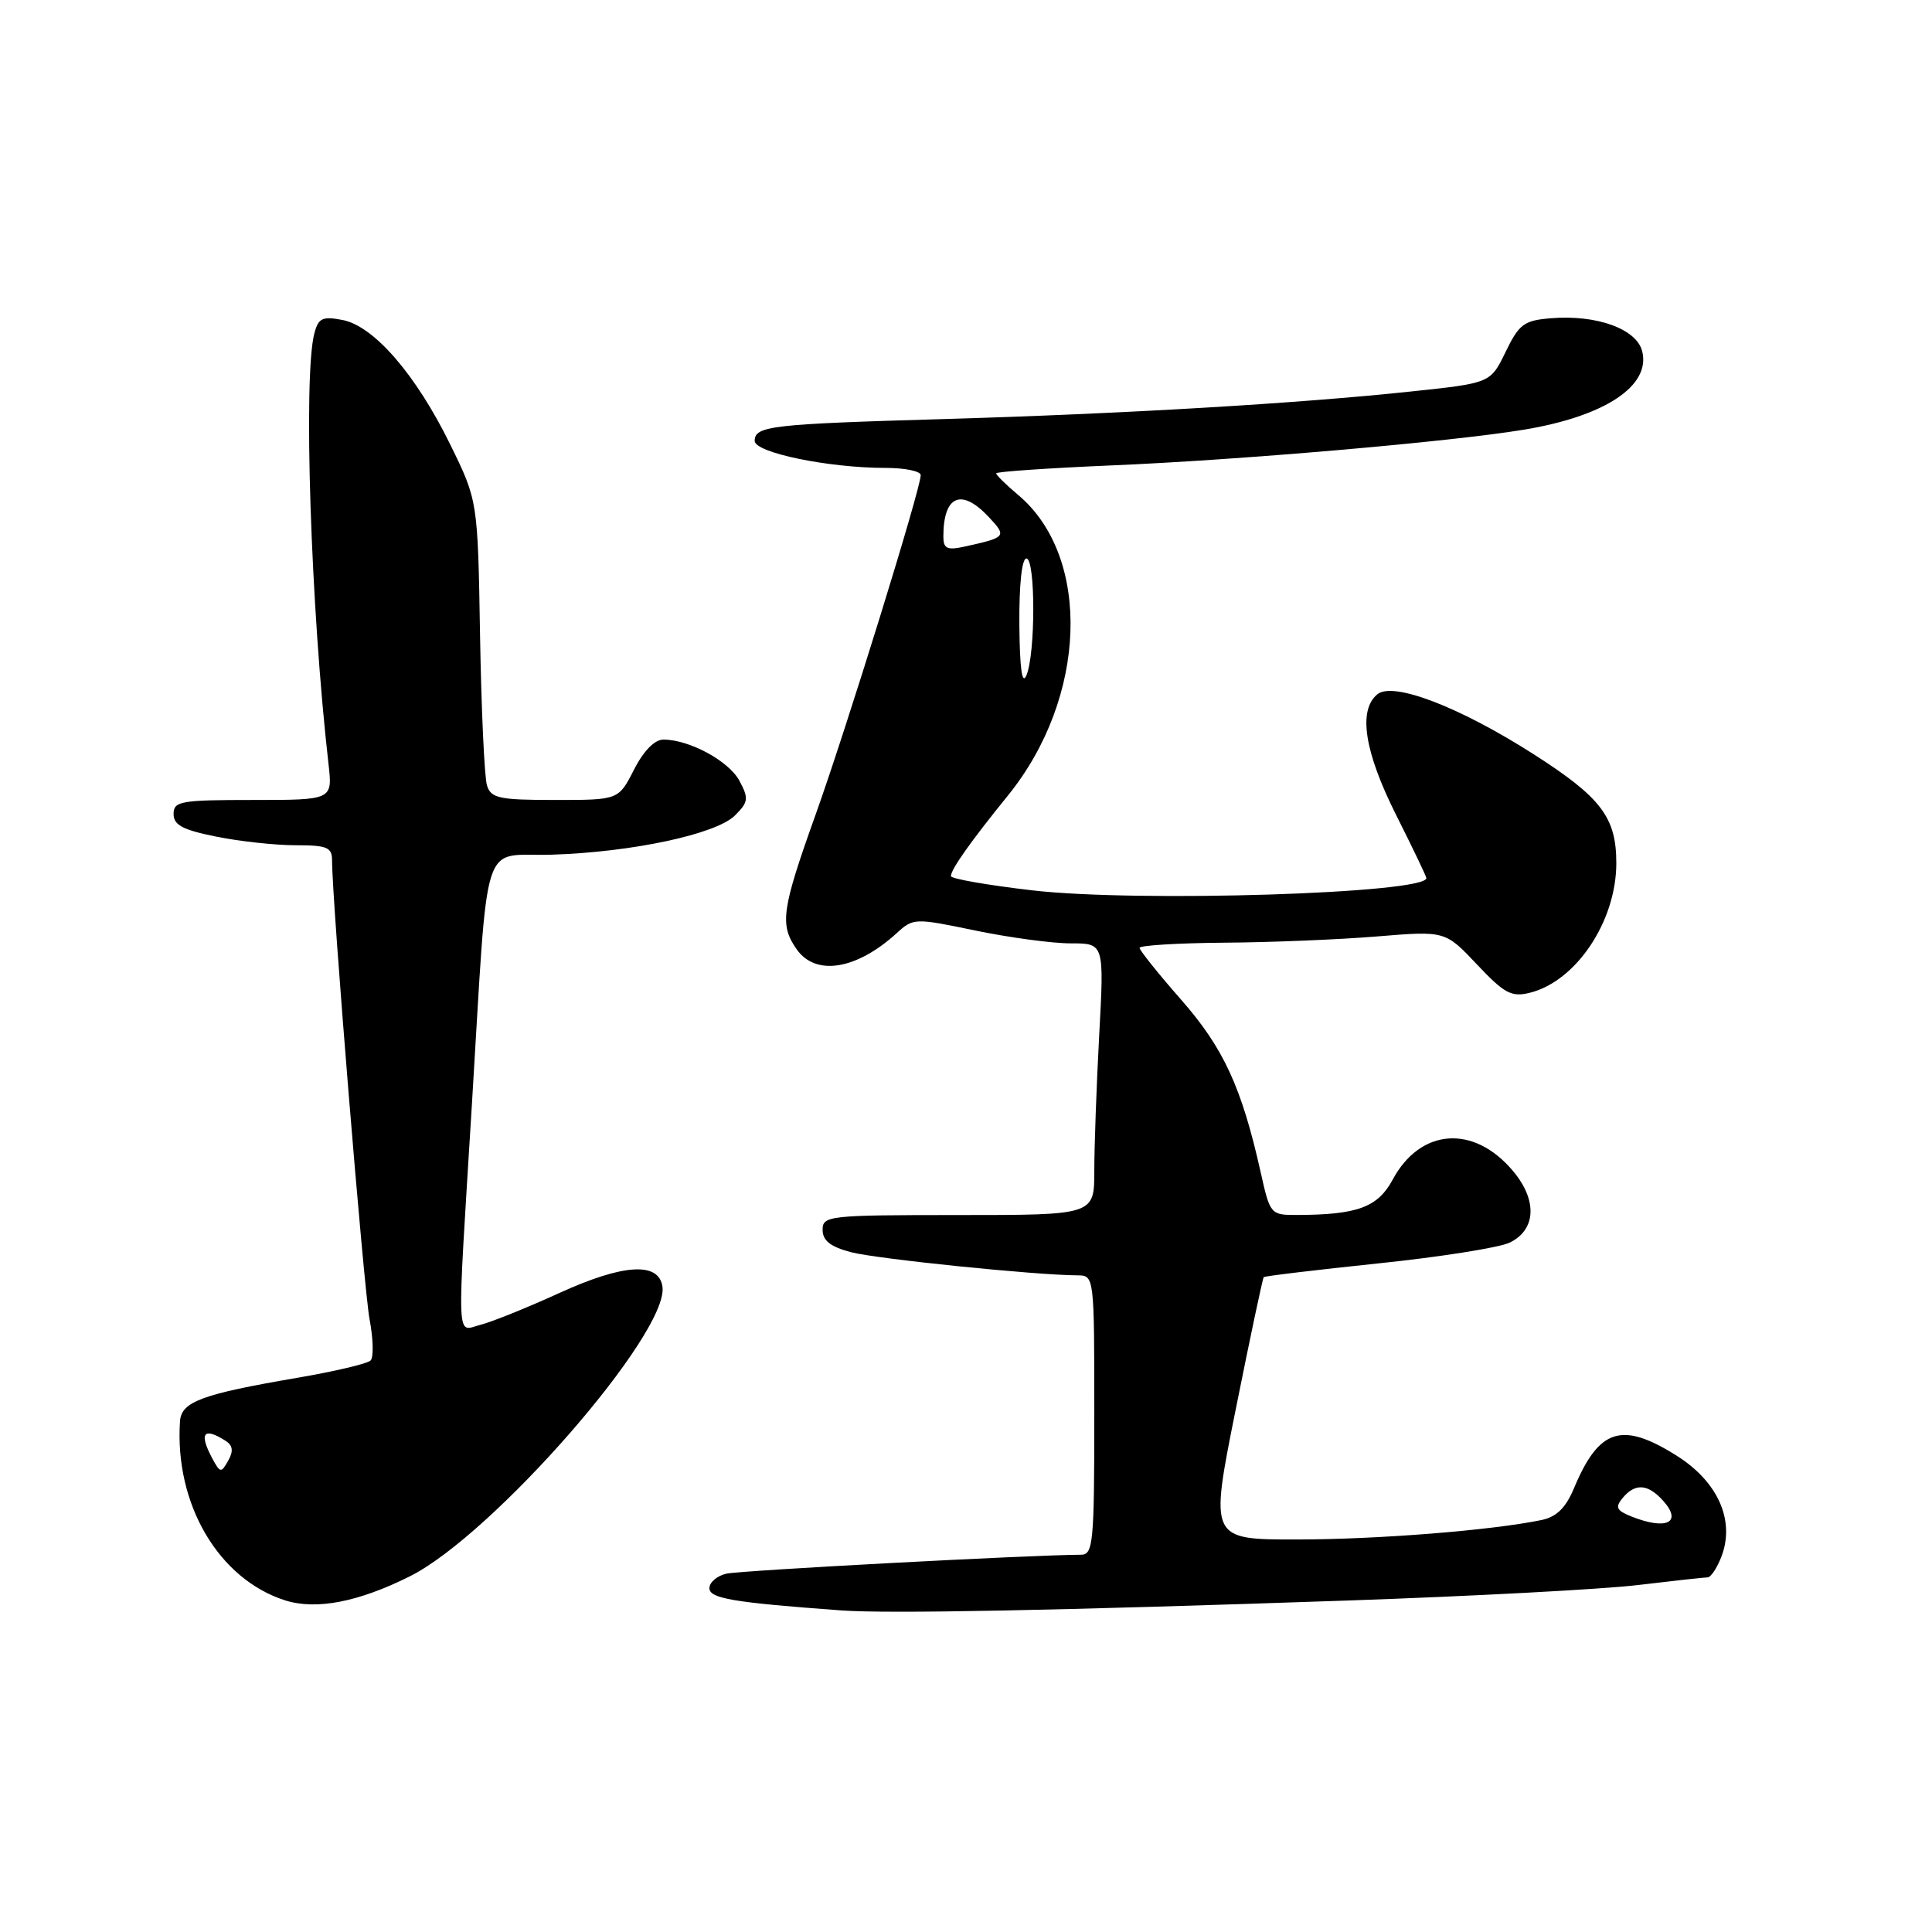 <?xml version="1.0" encoding="UTF-8" standalone="no"?>
<!DOCTYPE svg PUBLIC "-//W3C//DTD SVG 1.1//EN" "http://www.w3.org/Graphics/SVG/1.1/DTD/svg11.dtd" >
<svg xmlns="http://www.w3.org/2000/svg" xmlns:xlink="http://www.w3.org/1999/xlink" version="1.1" viewBox="0 0 256 256">
 <g >
 <path fill="currentColor"
d=" M 178.50 212.08 C 195.00 211.51 212.32 210.59 217.00 210.03 C 221.68 209.47 225.85 209.01 226.27 209.01 C 226.70 209.00 227.52 207.76 228.10 206.25 C 229.92 201.50 227.66 196.38 222.25 192.94 C 214.93 188.30 211.88 189.25 208.56 197.20 C 207.47 199.80 206.26 200.99 204.27 201.41 C 197.65 202.78 182.62 203.98 171.89 203.99 C 160.28 204.00 160.28 204.00 163.74 186.75 C 165.64 177.26 167.31 169.38 167.45 169.23 C 167.59 169.08 174.41 168.27 182.60 167.41 C 190.80 166.56 198.62 165.32 200.00 164.67 C 203.55 162.99 203.75 159.04 200.47 155.15 C 195.27 148.97 188.20 149.49 184.53 156.32 C 182.56 159.97 179.87 160.96 171.91 160.99 C 168.36 161.00 168.30 160.94 167.05 155.35 C 164.53 144.08 162.13 138.87 156.51 132.47 C 153.48 129.02 151.00 125.92 151.00 125.60 C 151.00 125.27 156.06 124.96 162.25 124.91 C 168.44 124.87 177.55 124.49 182.50 124.08 C 191.50 123.34 191.50 123.34 195.70 127.79 C 199.34 131.65 200.28 132.15 202.70 131.55 C 208.85 130.03 214.17 122.07 214.17 114.37 C 214.17 108.32 212.18 105.68 203.28 99.98 C 193.42 93.67 184.58 90.27 182.50 92.00 C 179.93 94.13 180.79 99.62 185.00 108.00 C 187.20 112.38 189.00 116.13 189.00 116.35 C 189.00 118.39 150.78 119.59 136.81 117.98 C 130.87 117.29 126.00 116.44 126.00 116.09 C 126.00 115.20 128.65 111.46 133.58 105.38 C 144.05 92.45 144.68 73.80 134.92 65.59 C 133.31 64.24 132.00 62.95 132.00 62.72 C 132.00 62.50 138.86 62.03 147.25 61.67 C 164.26 60.96 192.11 58.55 201.90 56.94 C 212.65 55.17 218.75 51.14 217.60 46.55 C 216.86 43.58 211.57 41.67 205.50 42.17 C 201.93 42.46 201.29 42.94 199.50 46.63 C 197.50 50.76 197.50 50.76 187.00 51.87 C 172.14 53.46 148.86 54.83 125.00 55.53 C 102.15 56.19 100.00 56.44 100.00 58.42 C 100.00 59.98 109.76 62.00 117.33 62.00 C 119.90 62.00 122.00 62.43 122.00 62.96 C 122.00 64.74 112.20 96.39 108.08 107.92 C 103.56 120.55 103.28 122.53 105.56 125.78 C 108.07 129.37 113.47 128.51 118.78 123.68 C 121.02 121.63 121.16 121.62 129.28 123.31 C 133.80 124.24 139.48 125.01 141.90 125.00 C 146.31 125.00 146.31 125.00 145.65 137.16 C 145.29 143.84 145.00 151.94 145.00 155.16 C 145.00 161.00 145.00 161.00 127.00 161.00 C 109.78 161.00 109.00 161.09 109.00 162.96 C 109.00 164.38 110.03 165.20 112.75 165.92 C 116.13 166.81 137.16 168.96 142.75 168.99 C 145.00 169.00 145.00 169.00 145.00 187.50 C 145.00 204.45 144.85 206.00 143.25 206.01 C 136.75 206.03 98.07 208.09 96.25 208.52 C 95.01 208.80 94.00 209.67 94.00 210.44 C 94.00 211.81 97.14 212.34 111.50 213.39 C 117.78 213.84 139.92 213.41 178.50 212.08 Z  M 54.33 208.86 C 65.36 203.32 88.64 176.62 87.78 170.50 C 87.31 167.16 82.58 167.46 74.05 171.36 C 69.82 173.29 65.15 175.17 63.68 175.54 C 60.42 176.36 60.52 178.94 62.52 146.50 C 64.78 109.72 63.57 113.55 73.09 113.25 C 83.75 112.92 94.92 110.53 97.40 108.04 C 99.17 106.27 99.23 105.80 97.98 103.46 C 96.57 100.83 91.34 98.00 87.90 98.00 C 86.74 98.00 85.27 99.50 84.00 102.00 C 81.96 106.00 81.96 106.00 73.55 106.00 C 66.14 106.00 65.06 105.77 64.53 104.08 C 64.19 103.03 63.78 94.11 63.61 84.26 C 63.31 66.35 63.31 66.35 59.67 58.92 C 55.12 49.64 49.56 43.21 45.39 42.40 C 42.73 41.89 42.19 42.14 41.66 44.15 C 40.16 49.74 41.17 80.58 43.53 101.25 C 44.07 106.00 44.07 106.00 33.53 106.00 C 23.93 106.00 23.00 106.16 23.00 107.86 C 23.00 109.32 24.21 109.97 28.67 110.86 C 31.78 111.49 36.51 112.00 39.17 112.00 C 43.36 112.00 44.00 112.27 44.00 114.03 C 44.00 119.40 48.20 170.73 48.97 174.82 C 49.46 177.40 49.52 179.85 49.11 180.27 C 48.70 180.69 44.34 181.72 39.43 182.56 C 26.73 184.73 24.03 185.73 23.85 188.33 C 23.12 199.30 28.97 209.25 37.79 212.06 C 41.91 213.36 47.50 212.28 54.33 208.86 Z  M 216.14 200.93 C 214.18 200.14 213.99 199.72 215.01 198.49 C 216.66 196.50 218.34 196.61 220.35 198.83 C 222.98 201.74 220.84 202.81 216.14 200.93 Z  M 135.07 82.75 C 135.03 77.54 135.40 74.00 136.00 74.00 C 137.22 74.00 137.22 86.67 136.00 89.50 C 135.43 90.83 135.12 88.57 135.07 82.75 Z  M 125.00 71.10 C 125.00 65.67 127.37 64.63 130.98 68.47 C 133.45 71.11 133.38 71.20 127.75 72.44 C 125.49 72.93 125.00 72.69 125.00 71.10 Z  M 28.12 193.23 C 26.34 189.90 26.97 189.06 29.87 190.90 C 30.85 191.52 30.96 192.26 30.24 193.54 C 29.31 195.21 29.17 195.19 28.12 193.23 Z "/>
</g>
</svg>